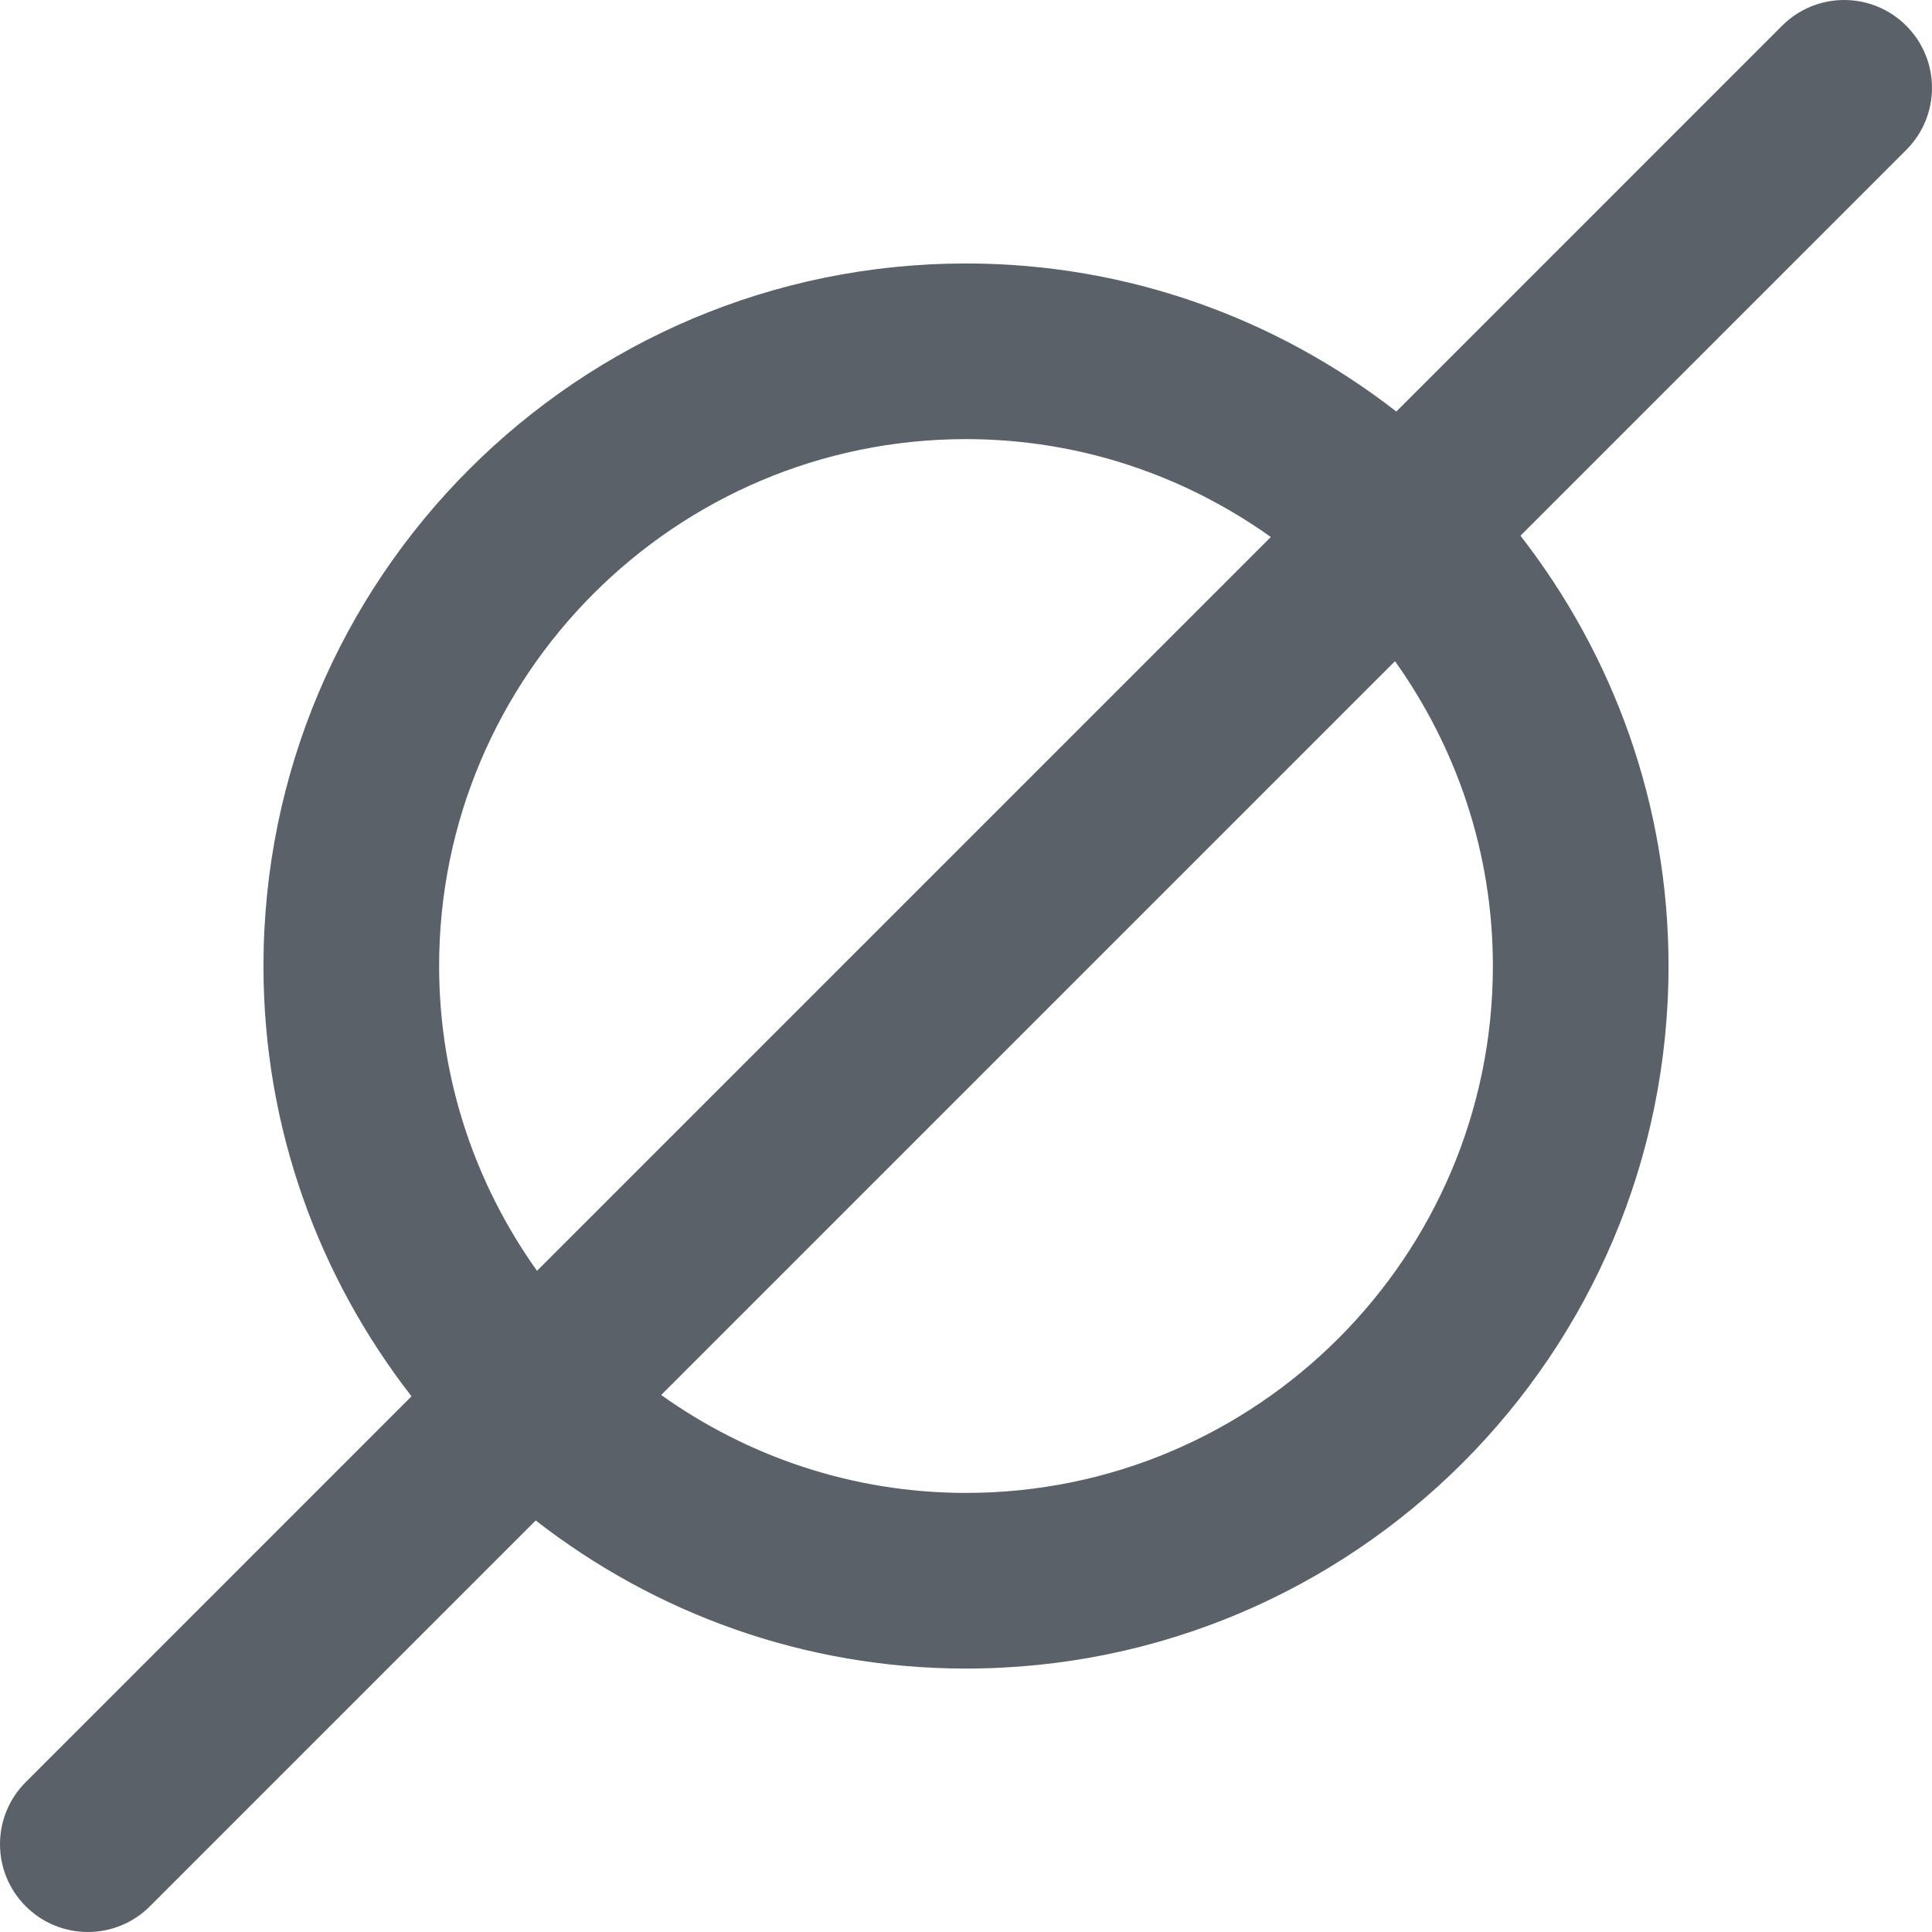 <?xml version="1.0" encoding="UTF-8"?>
<svg width="70px" height="70px" viewBox="0 0 70 70" version="1.1" 
    xmlns="http://www.w3.org/2000/svg" 
    xmlns:xlink="http://www.w3.org/1999/xlink">
    <title>Fill 1</title>
    <desc>Created with Sketch.</desc>
    <g id="Operator" stroke="none" stroke-width="1" fill="none" fill-rule="evenodd">
        <g id="Dashboard-No-Graph---Blank-Slate" transform="translate(-147, -249)" fill="#5A6169">
            <g id="Group-3" transform="translate(147, 249)">
                <path d="M54.09,35 C54.09,45.529 45.528,54.091 35,54.091 C30.883,54.091 27.077,52.767 23.956,50.543 L50.543,23.956 C52.767,27.078 54.09,30.883 54.09,35 M15.91,35 C15.91,24.472 24.472,15.91 35,15.91 C39.117,15.91 42.923,17.233 46.044,19.457 L19.457,46.044 C17.233,42.923 15.91,39.118 15.91,35 M69.067,0.933 C67.823,-0.311 65.812,-0.311 64.568,0.933 L50.591,14.911 C46.282,11.56 40.883,9.546 35,9.546 C20.943,9.546 9.546,20.943 9.546,35 C9.546,40.884 11.56,46.283 14.91,50.591 L0.933,64.569 C-0.311,65.813 -0.311,67.824 0.933,69.068 C1.553,69.688 2.368,70 3.183,70 C3.997,70 4.812,69.688 5.432,69.068 L19.409,55.09 C23.721,58.441 29.117,60.455 35,60.455 C49.057,60.455 60.454,49.058 60.454,35 C60.454,29.117 58.44,23.721 55.09,19.41 L69.067,5.432 C70.311,4.188 70.311,2.177 69.067,0.933" id="Fill-1"></path>
            </g>
        </g>
    </g>
</svg>
